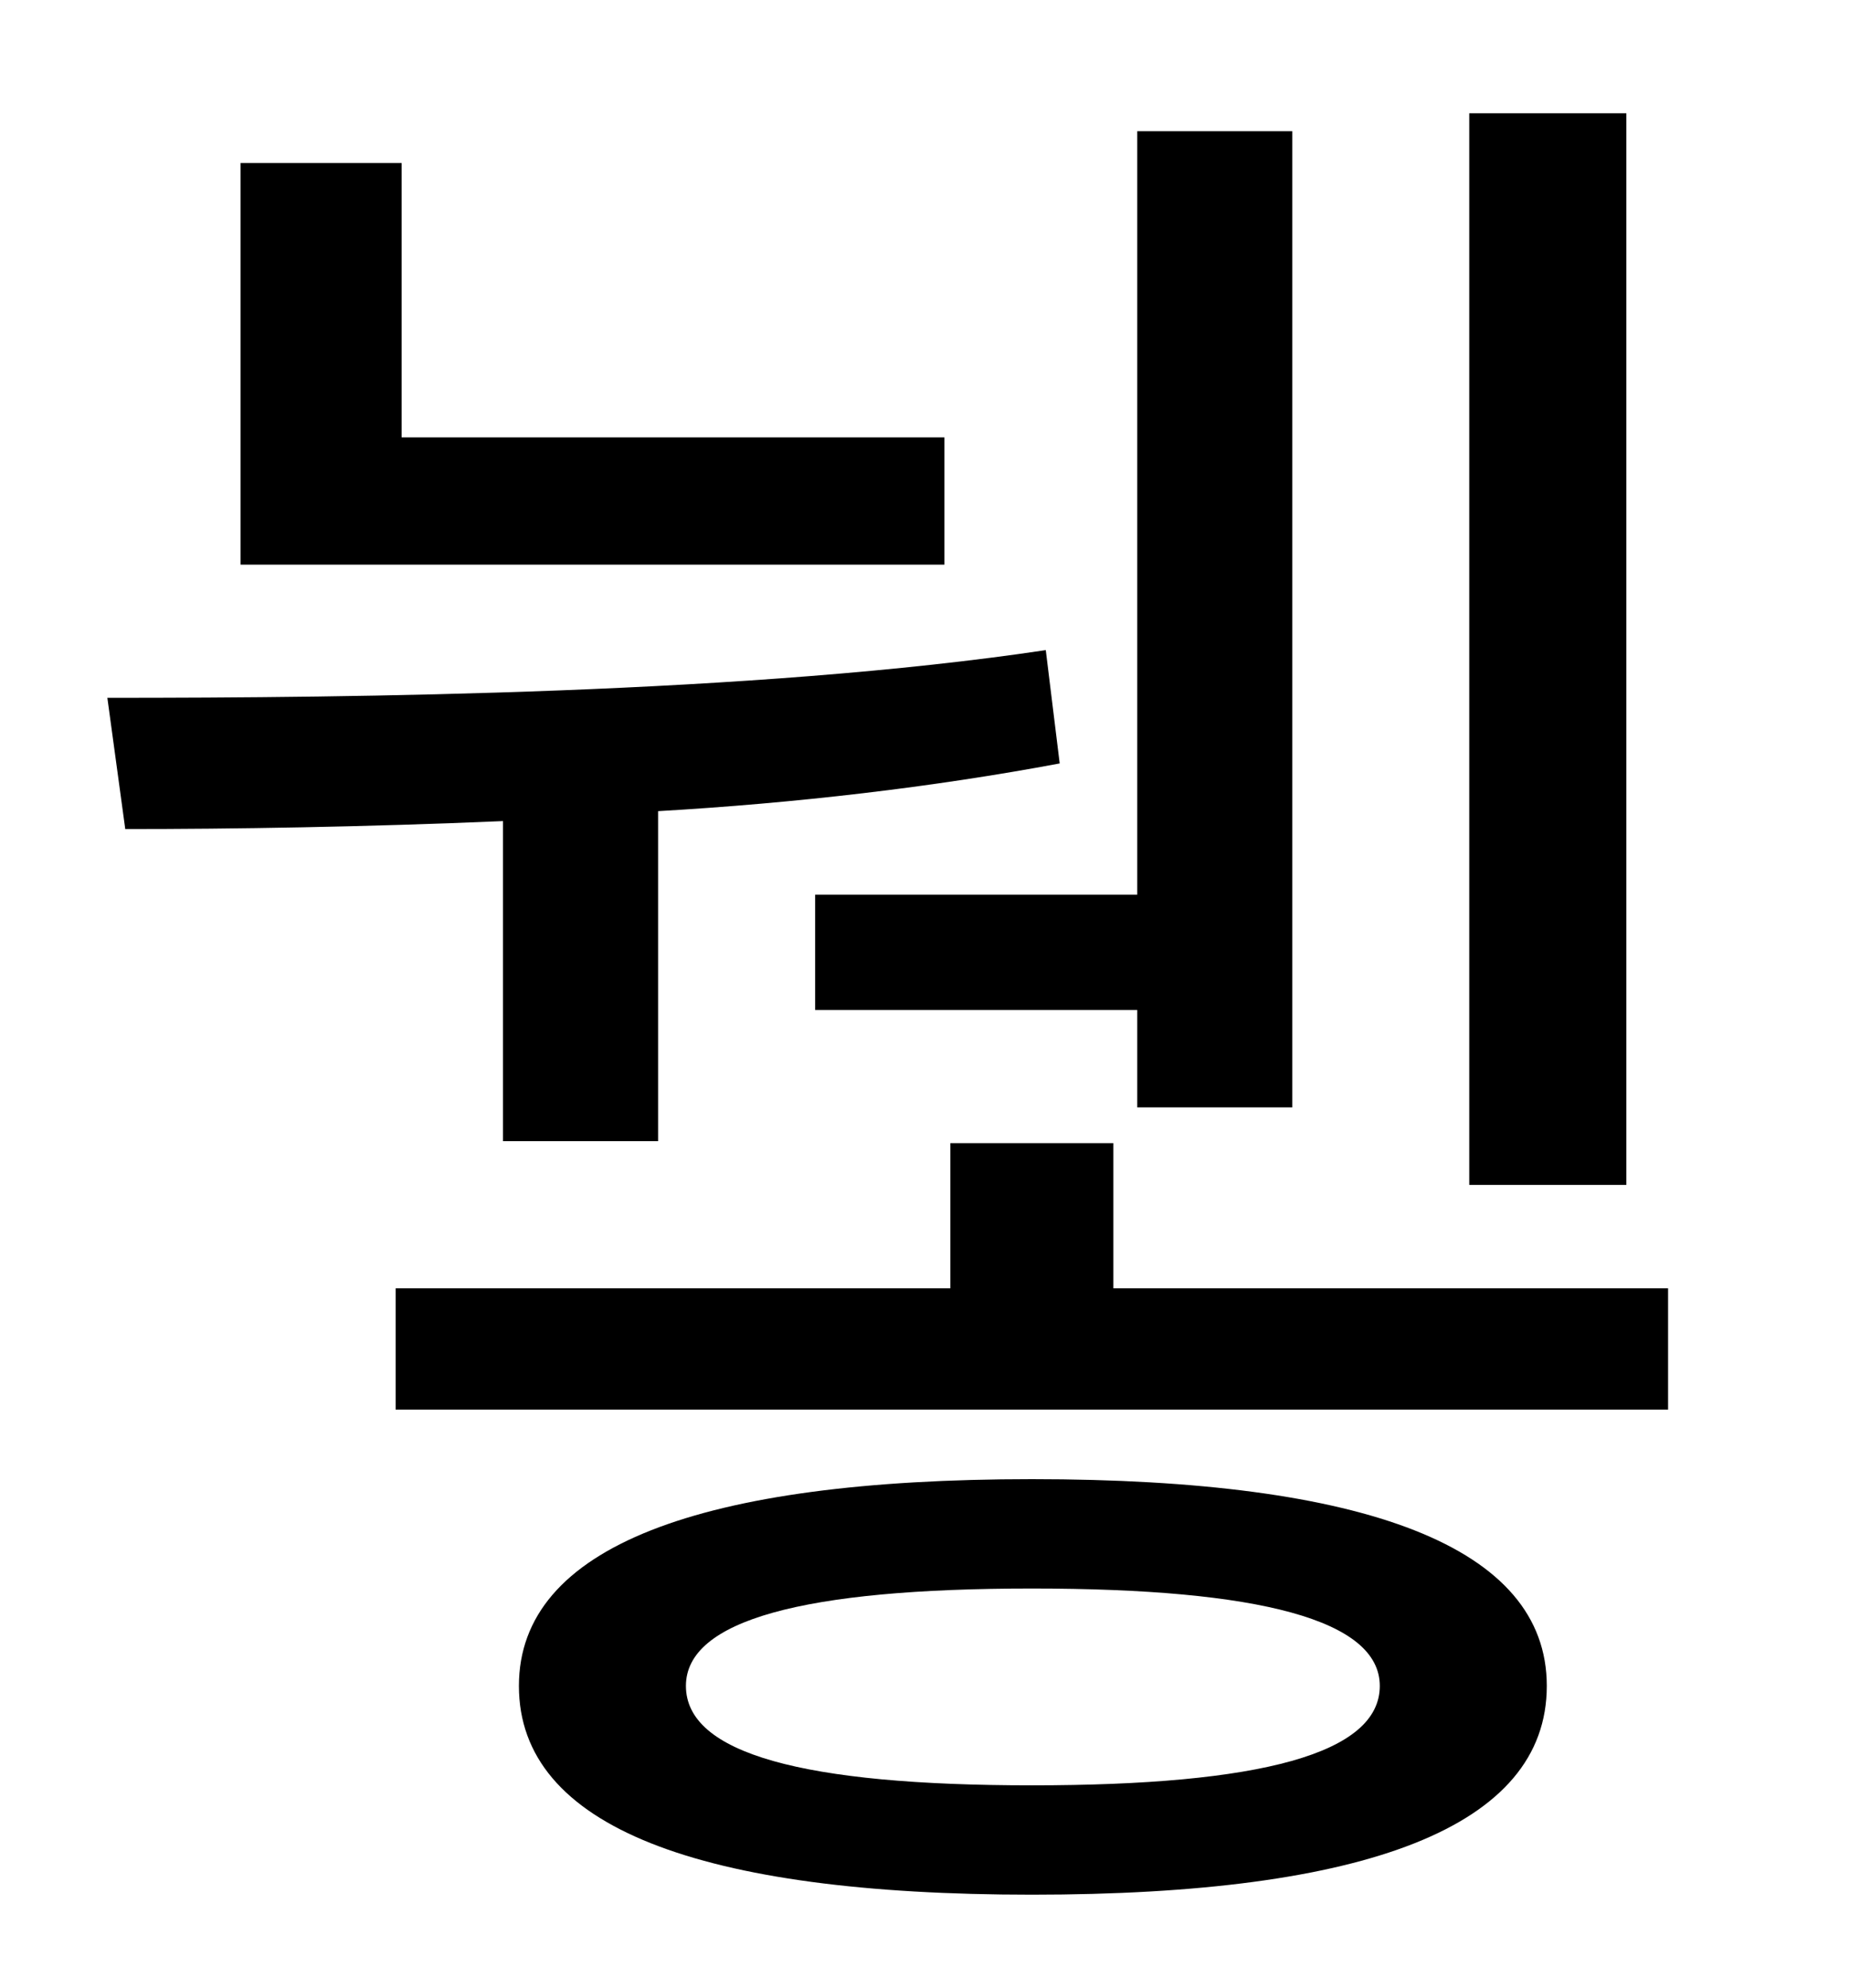 <?xml version="1.0" standalone="no"?>
<!DOCTYPE svg PUBLIC "-//W3C//DTD SVG 1.1//EN" "http://www.w3.org/Graphics/SVG/1.1/DTD/svg11.dtd" >
<svg xmlns="http://www.w3.org/2000/svg" xmlns:xlink="http://www.w3.org/1999/xlink" version="1.1" viewBox="-10 0 930 1000">
   <path fill="currentColor"
d="M808 57v539h-79v-539h79zM400 450h162v-384h78v491h-78v-49h-162v-58zM465 220v64h-354v-202h81v138h273zM243 574v-161c-70 3 -136 4 -190 4l-9 -66c125 0 325 -2 472 -24l7 57c-64 12 -133 20 -202 24v166h-78zM509 898c115 0 175 -16 175 -50c0 -33 -60 -49 -175 -49
s-174 16 -174 49c0 34 59 50 174 50zM509 744c168 0 259 34 259 104c0 71 -91 105 -259 105c-167 0 -258 -34 -258 -105c0 -70 91 -104 258 -104zM550 648h279v61h-640v-61h279v-73h82v73z" />
</svg>
